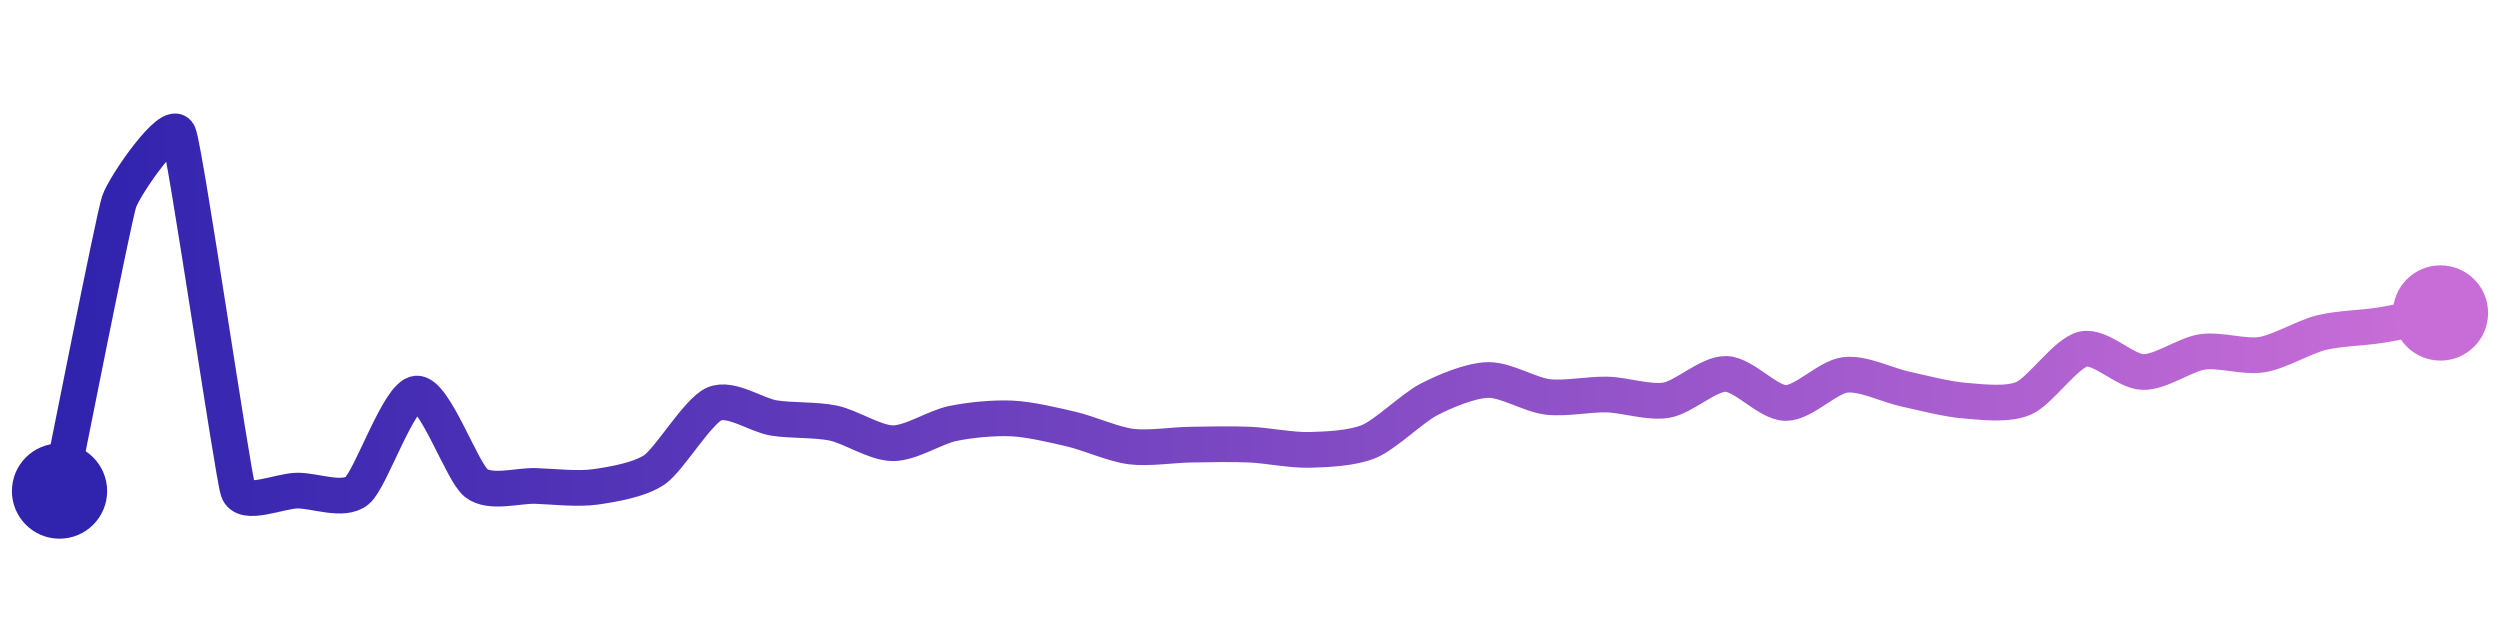 <svg width="200" height="50" viewBox="0 0 210 50" xmlns="http://www.w3.org/2000/svg">
    <defs>
        <linearGradient x1="0%" y1="0%" x2="100%" y2="0%" id="a">
            <stop stop-color="#3023AE" offset="0%"/>
            <stop stop-color="#C86DD7" offset="100%"/>
        </linearGradient>
    </defs>
    <path stroke="url(#a)"
          stroke-width="3"
          stroke-linejoin="round"
          stroke-linecap="round"
          d="M5 40 C 5.3 38.53, 9.53 17.13, 10 15.71 S 14.43 8.61, 15 10 S 19.53 38.54, 20 39.96 S 23.5 39.96, 25 39.96 S 28.84 40.91, 30 39.96 S 33.5 31.9, 35 31.81 S 38.81 38.41, 40 39.33 S 43.5 39.52, 45 39.57 S 48.51 39.86, 50 39.65 S 53.77 39.05, 55 38.19 S 58.62 33.28, 60 32.68 S 63.52 33.62, 65 33.86 S 68.53 33.98, 70 34.29 S 73.5 35.97, 75 35.98 S 78.53 34.64, 80 34.33 S 83.5 33.83, 85 33.9 S 88.54 34.46, 90 34.8 S 93.51 36.07, 95 36.26 S 98.5 36.12, 100 36.1 S 103.5 36.03, 105 36.1 S 108.5 36.58, 110 36.54 S 113.62 36.41, 115 35.83 S 118.67 33.01, 120 32.32 S 123.5 30.7, 125 30.67 S 128.51 31.91, 130 32.09 S 133.5 31.85, 135 31.89 S 138.52 32.62, 140 32.36 S 143.5 30.12, 145 30.16 S 148.5 32.59, 150 32.6 S 153.51 30.42, 155 30.24 S 158.53 31.1, 160 31.42 S 163.5 32.28, 165 32.4 S 168.62 32.8, 170 32.2 S 173.54 28.39, 175 28.07 S 178.5 29.96, 180 30 S 183.52 28.53, 185 28.31 S 188.52 28.78, 190 28.54 S 193.54 27.05, 195 26.69 S 198.52 26.3, 200 26.06 S 203.53 25.34, 205 25.04"
          fill="none"/>
    <circle r="4" cx="5" cy="40" fill="#3023AE"/>
    <circle r="4" cx="205" cy="25.04" fill="#C86DD7"/>      
</svg>
